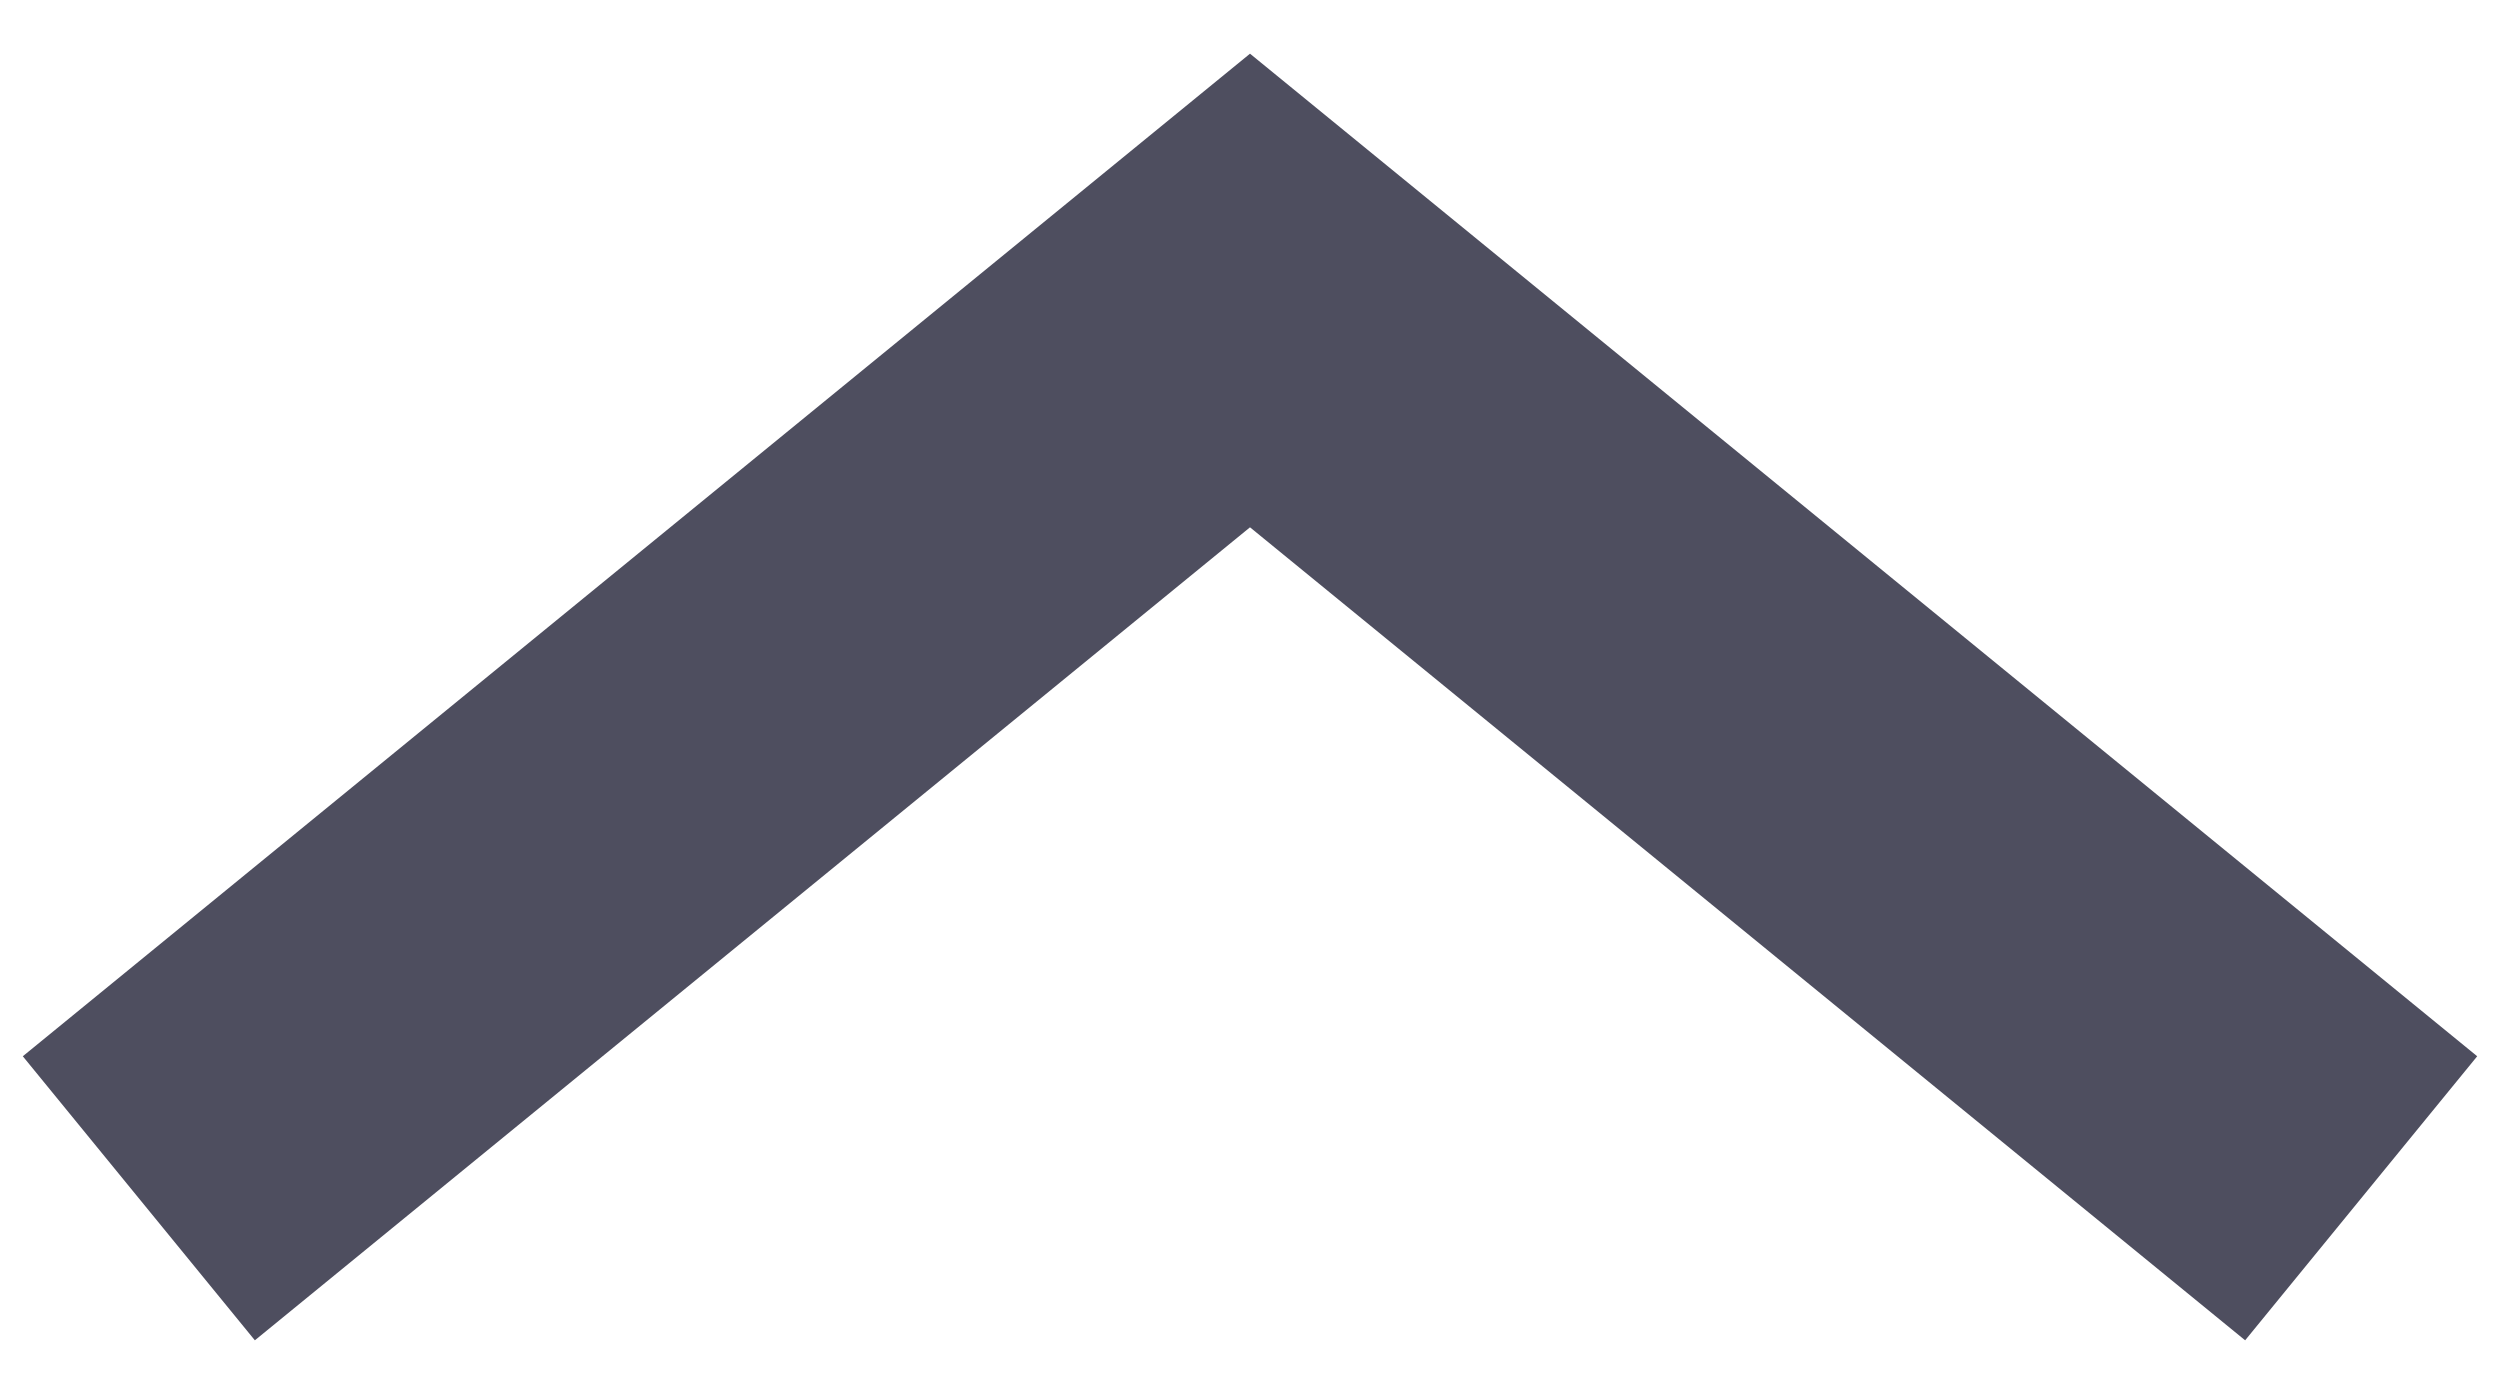 <svg id="DropDown_Up_Big_Black" data-name="DropDown Up Big Black" xmlns="http://www.w3.org/2000/svg" xmlns:xlink="http://www.w3.org/1999/xlink" width="13.632" height="7.5" viewBox="0 0 13.632 7.5">
  <defs>
    <clipPath id="clip-path">
      <rect id="Rectangle_3660" data-name="Rectangle 3660" width="7.5" height="13.632" fill="none" stroke="#4e4e5f" stroke-width="1"/>
    </clipPath>
  </defs>
  <g id="Groupe_1637" data-name="Groupe 1637" transform="translate(0 7.5) rotate(-90)" clip-path="url(#clip-path)">
    <path id="Tracé_1347" data-name="Tracé 1347" d="M.781.625l4.95,6.059L.781,12.743" transform="translate(0.185 0.132)" fill="none" stroke="#4e4e5f" stroke-miterlimit="10" stroke-width="2"/>
  </g>
</svg>
